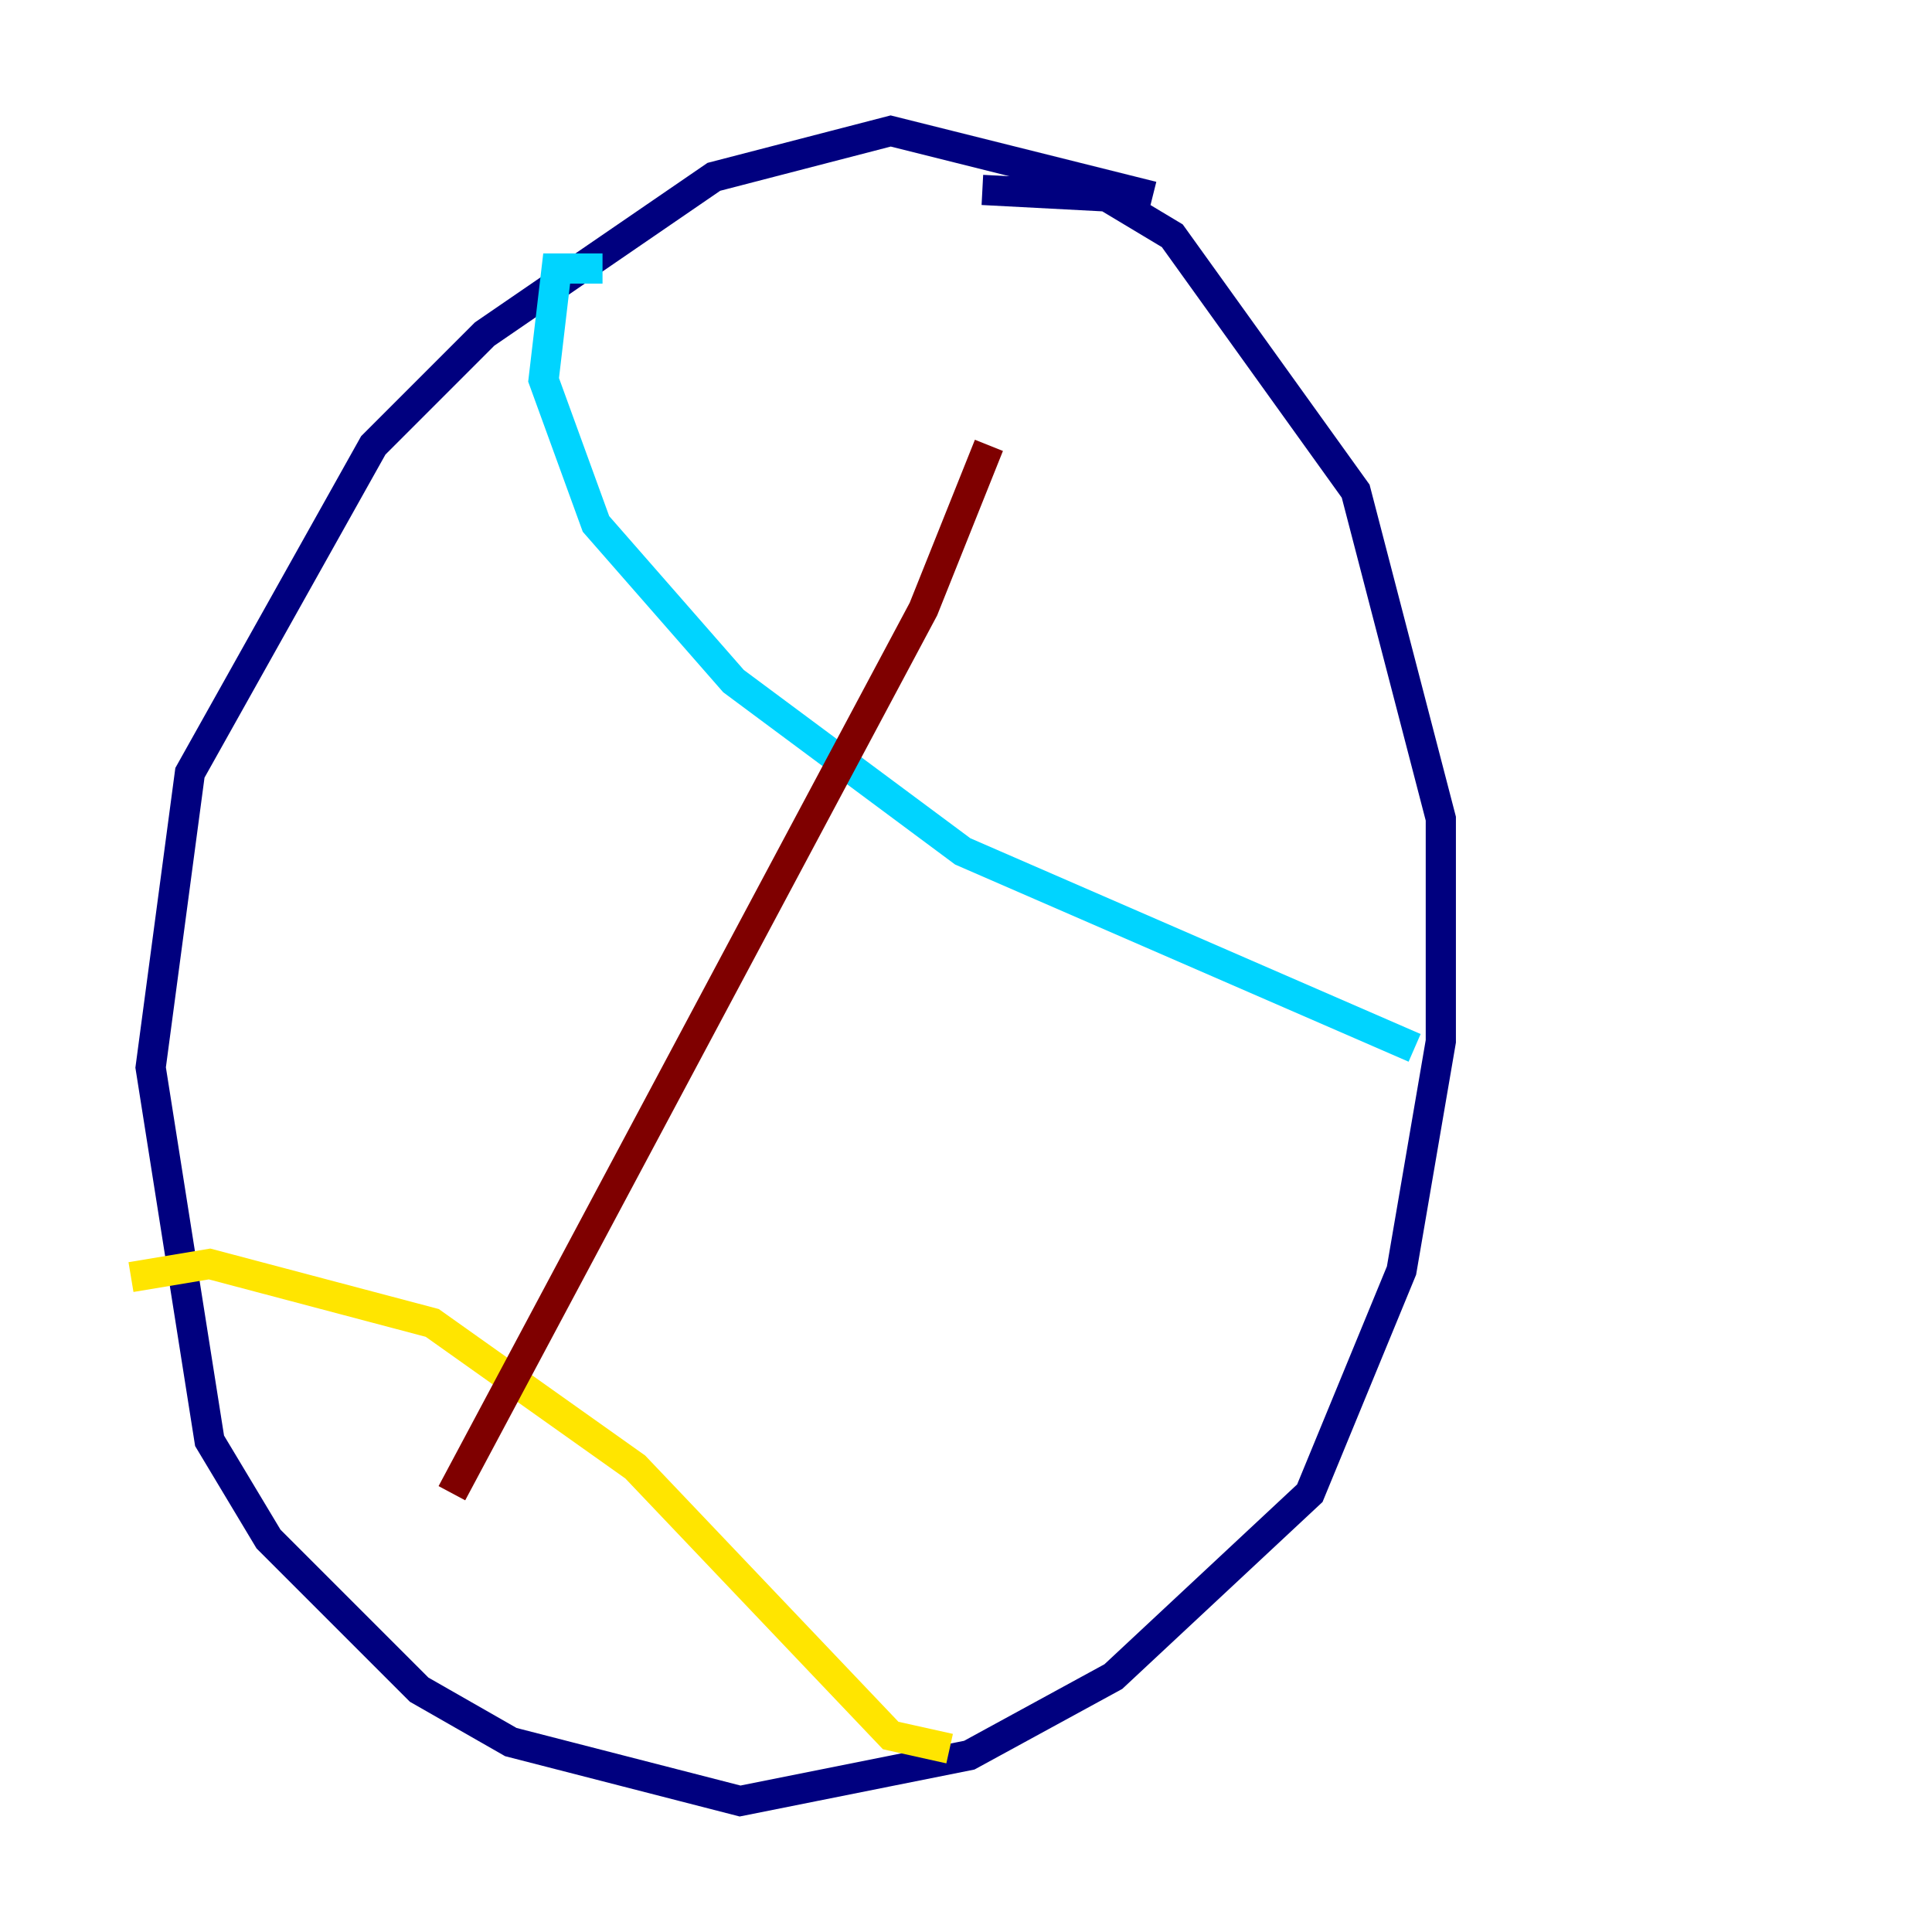 <?xml version="1.0" encoding="utf-8" ?>
<svg baseProfile="tiny" height="128" version="1.2" viewBox="0,0,128,128" width="128" xmlns="http://www.w3.org/2000/svg" xmlns:ev="http://www.w3.org/2001/xml-events" xmlns:xlink="http://www.w3.org/1999/xlink"><defs /><polyline fill="none" points="76.366,13.017 59.01,8.678 47.295,11.715 32.108,22.129 24.732,29.505 12.583,51.2 9.98,70.725 13.885,95.458 17.79,101.966 27.77,111.946 33.844,115.417 49.031,119.322 64.217,116.285 73.763,111.078 86.78,98.929 92.854,84.176 95.458,68.99 95.458,54.237 89.817,32.542 77.668,15.62 73.329,13.017 65.085,12.583" stroke="#00007f" stroke-width="2" /><polyline fill="none" points="39.919,17.79 36.881,17.79 36.014,25.166 39.485,34.712 48.597,45.125 63.783,56.407 93.722,69.424" stroke="#00d4ff" stroke-width="2" /><polyline fill="none" points="62.915,115.851 59.01,114.983 42.088,97.193 28.637,87.647 13.885,83.742 8.678,84.61" stroke="#ffe500" stroke-width="2" /><polyline fill="none" points="65.519,29.505 61.18,40.352 29.939,98.929" stroke="#7f0000" stroke-width="2" /></svg>